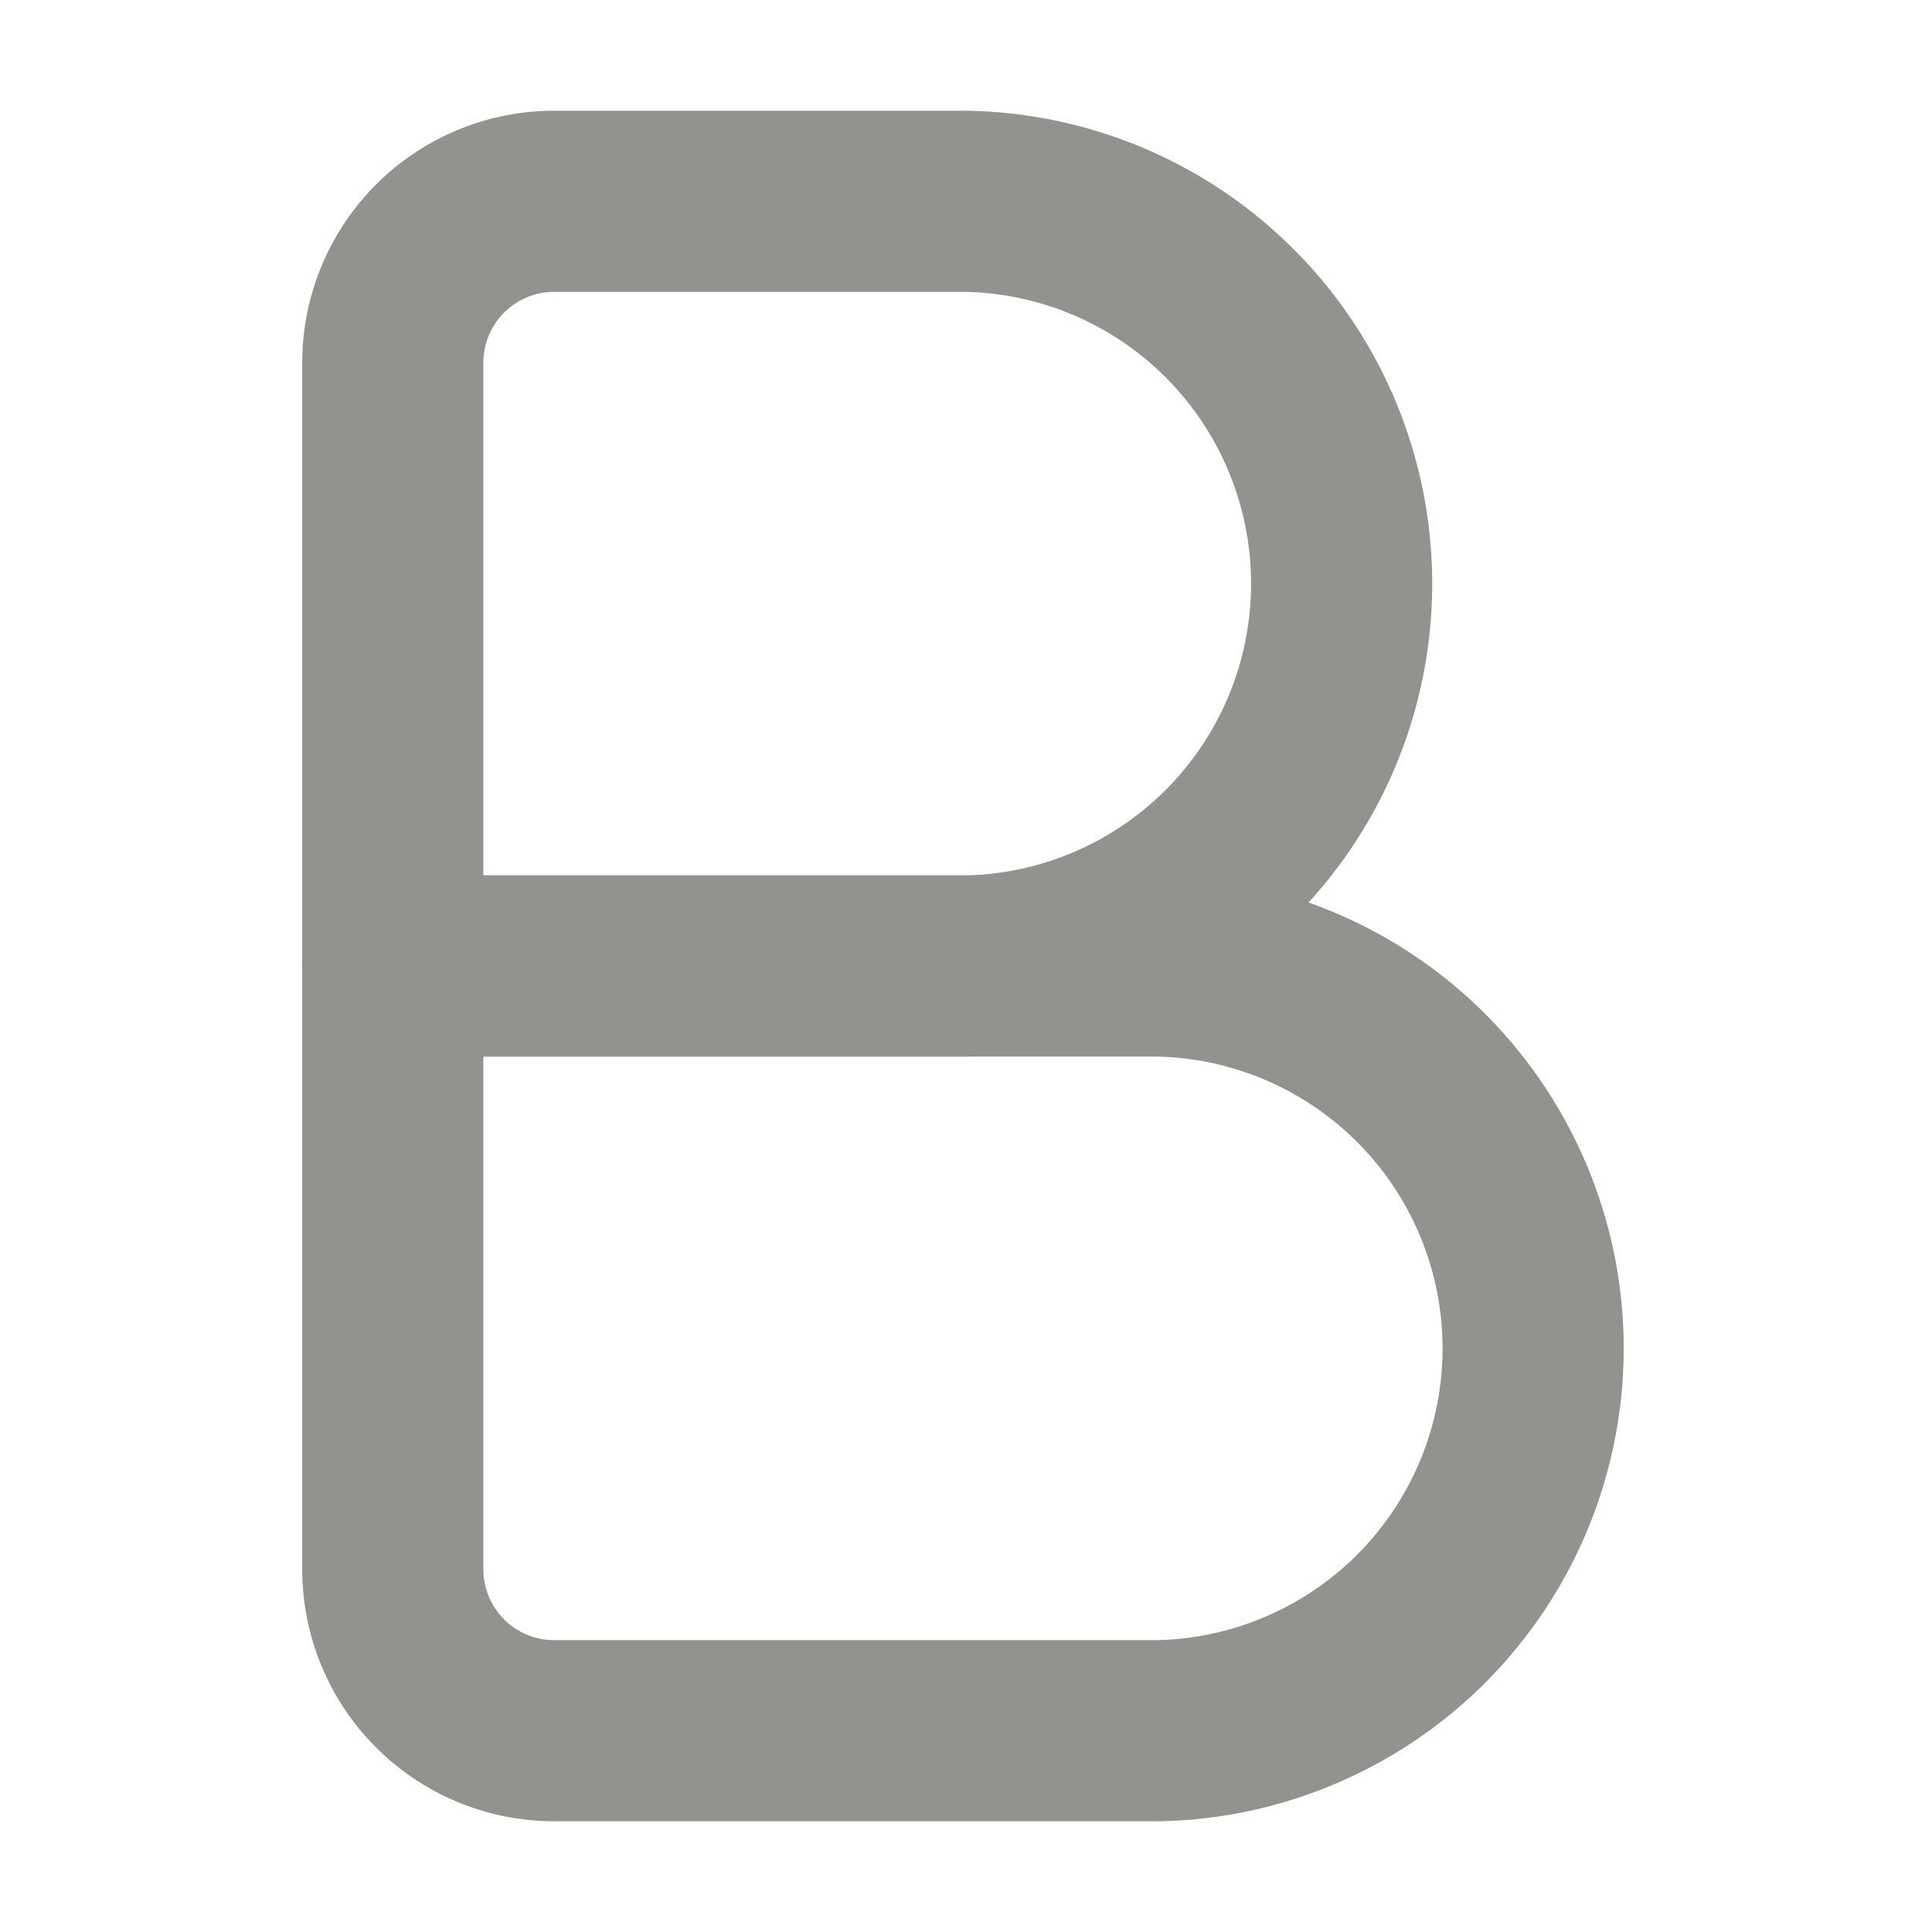 <svg id="text-bold" xmlns="http://www.w3.org/2000/svg" width="16" height="16" viewBox="0 0 16 16">
  <path id="Vector" d="M0,1.333A1.337,1.337,0,0,1,1.333,0H4.747a3.167,3.167,0,0,1,0,6.333H0Z" transform="translate(3.253 1.667)" fill="none" stroke="#92928f" stroke-linecap="round" stroke-linejoin="round" stroke-width="1.5"/>
  <path id="Vector-2" data-name="Vector" d="M0,0H6.333a3.167,3.167,0,0,1,0,6.333h-5A1.337,1.337,0,0,1,0,5V0Z" transform="translate(3.253 8)" fill="none" stroke="#92928f" stroke-linecap="round" stroke-linejoin="round" stroke-width="1.5"/>
  <path id="Vector-3" data-name="Vector" d="M0,0H16V16H0Z" transform="translate(16 16) rotate(180)" fill="none" opacity="0"/>
</svg>
